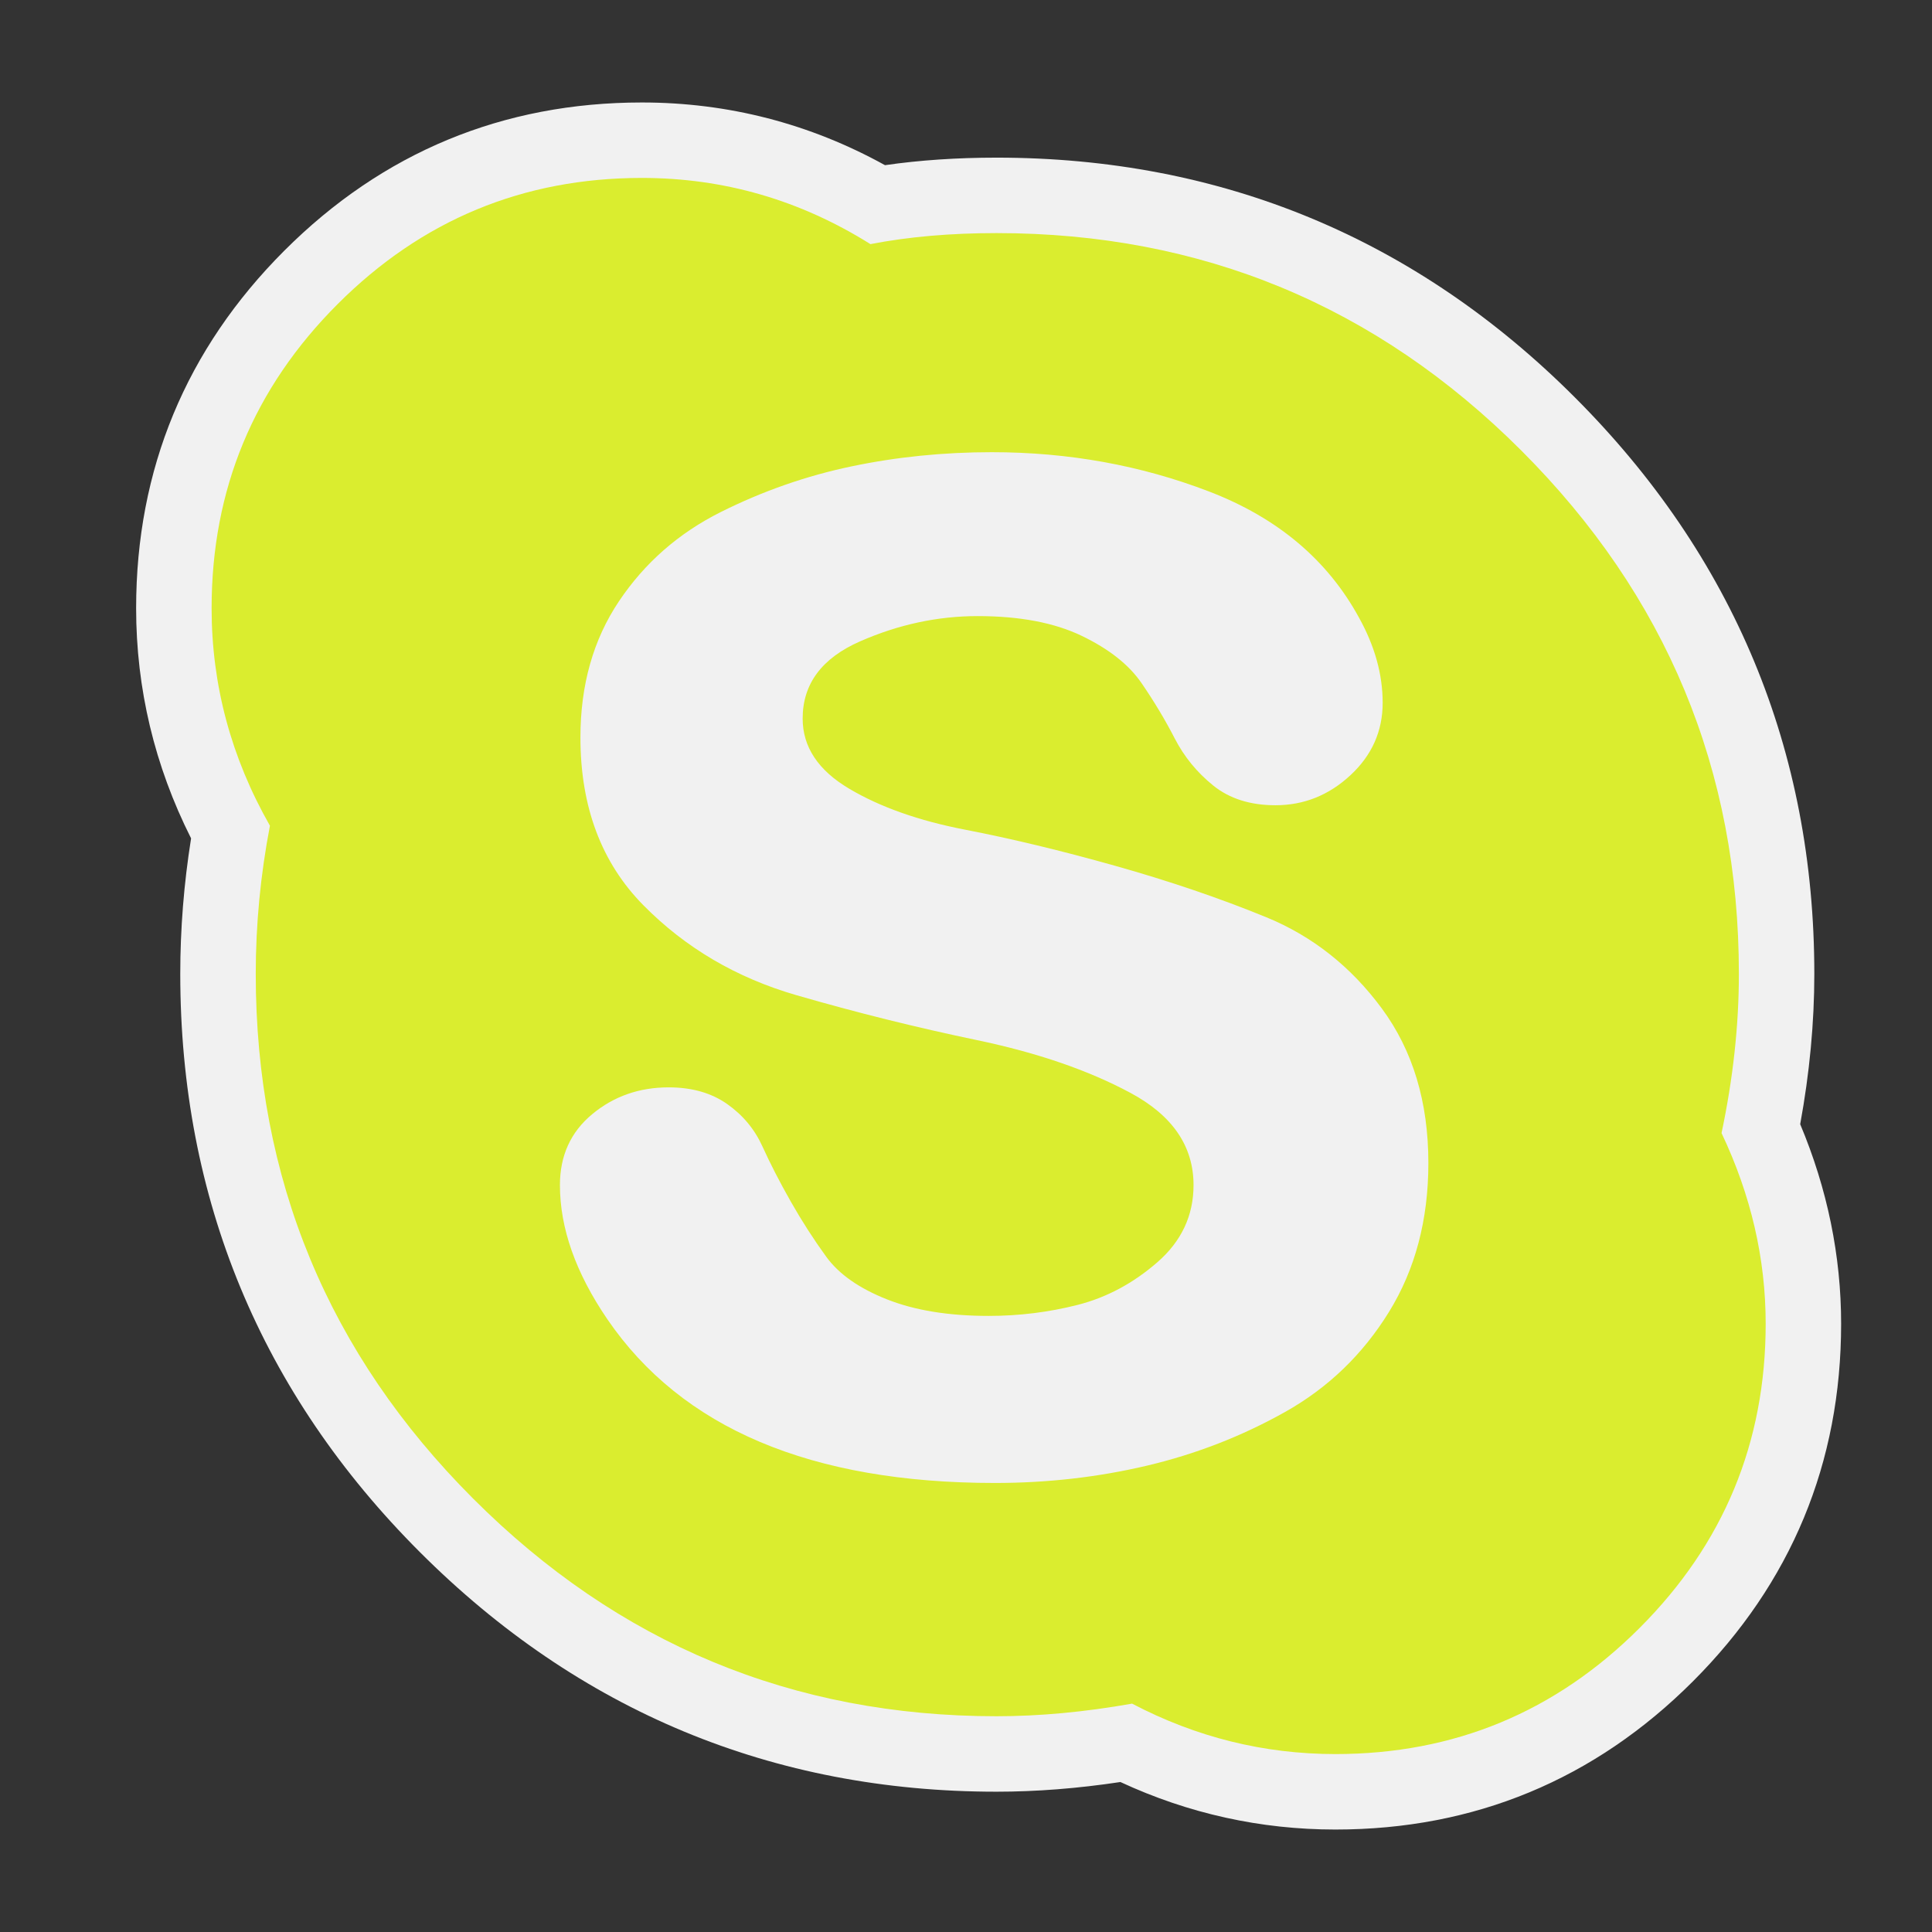 <?xml version="1.0" encoding="utf-8"?>
<!-- (c) mapshakers 2015, Licence: CC0 1.0 Universal, www.mapshakers.com  -->
<!DOCTYPE svg PUBLIC "-//W3C//DTD SVG 1.1//EN" "http://www.w3.org/Graphics/SVG/1.1/DTD/svg11.dtd">
<svg version="1.1" id="skype" xmlns="http://www.w3.org/2000/svg" xmlns:xlink="http://www.w3.org/1999/xlink" x="0px" y="0px"
	 width="256px" height="256px" viewBox="0 0 256 256" style="enable-background:new 0 0 256 256;" xml:space="preserve">
<rect x="0" y="0" width="256" height="256" fill="#333333" stroke="none"/>
<style type="text/css">
<![CDATA[
	.st0{fill:#daed2f;}
	.st1{fill:#F1F1F1;}
]]>
</style>
<path class="st1" d="M176.946,242.423c-9.913,0-19.479-2.116-28.487-6.296c-5.655,0.853-11.163,1.283-16.414,1.283
	c-29.634,0-55.341-10.682-76.409-31.749s-31.75-46.846-31.75-76.617c0-5.958,0.482-11.983,1.434-17.957
	c-4.834-9.601-7.282-19.842-7.282-30.495c0-18.408,6.606-34.349,19.636-47.378c13.031-13.03,28.971-19.636,47.378-19.636
	c11.416,0,22.234,2.792,32.214,8.307c4.585-0.663,9.538-0.998,14.777-0.998c29.771,0,55.549,10.682,76.616,31.75
	s31.749,46.775,31.749,76.408c0,6.455-0.629,13.141-1.872,19.916c3.601,8.573,5.423,17.454,5.423,26.448
	c0,18.408-6.607,34.349-19.638,47.378C211.294,235.816,195.354,242.423,176.946,242.423z"/>
<path class="st0" d="M28.039,80.592c0-15.733,5.569-29.168,16.708-40.307c11.139-11.138,24.574-16.708,40.307-16.708
	c10.86,0,20.954,2.924,30.283,8.771c5.012-0.975,10.582-1.462,16.708-1.462c27.149,0,50.331,9.607,69.545,28.821
	s28.82,42.326,28.82,69.336c0,6.822-0.766,13.854-2.297,21.094c3.898,8.215,5.848,16.638,5.848,25.271
	c0,15.732-5.569,29.169-16.708,40.307c-11.139,11.139-24.574,16.708-40.307,16.708c-9.468,0-18.448-2.228-26.941-6.683
	c-6.266,1.113-12.252,1.67-17.96,1.67c-27.012,0-50.124-9.606-69.337-28.82s-28.821-42.396-28.821-69.546
	c0-6.544,0.626-13.087,1.879-19.631C30.615,100.363,28.039,90.756,28.039,80.592z M74.194,157.029
	c0,5.709,2.088,11.626,6.266,17.752c9.885,14.48,27.01,21.72,51.376,21.72c6.961,0,13.679-0.766,20.153-2.297
	c6.474-1.531,12.565-3.898,18.273-7.101c5.709-3.202,10.304-7.623,13.784-13.262s5.221-12.218,5.221-19.736
	c0-8.075-2.054-14.897-6.16-20.467c-4.107-5.569-9.225-9.607-15.351-12.113c-6.126-2.506-12.774-4.769-19.944-6.788
	c-7.171-2.019-13.819-3.62-19.945-4.803c-6.126-1.184-11.243-2.994-15.35-5.43s-6.161-5.534-6.161-9.293
	c0-4.595,2.541-8.006,7.623-10.234c5.082-2.228,10.268-3.341,15.559-3.341c5.569,0,10.164,0.87,13.784,2.611
	c3.619,1.74,6.265,3.829,7.936,6.265s3.133,4.873,4.386,7.31s2.959,4.525,5.117,6.266c2.158,1.74,4.907,2.61,8.249,2.61
	c3.76,0,7.066-1.323,9.92-3.968c2.854-2.645,4.281-5.848,4.281-9.607c0-3.759-1.044-7.518-3.132-11.277
	c-4.178-7.658-10.791-13.227-19.841-16.708c-9.05-3.481-18.657-5.221-28.82-5.221c-6.405,0-12.601,0.626-18.587,1.879
	c-5.987,1.253-11.765,3.272-17.334,6.057s-10.06,6.718-13.47,11.8c-3.412,5.082-5.117,11.104-5.117,18.065
	c0,9.189,2.784,16.604,8.354,22.242c5.569,5.638,12.322,9.607,20.258,11.904c7.936,2.298,15.907,4.281,23.913,5.952
	s14.793,4.003,20.362,6.997c5.569,2.993,8.354,7.065,8.354,12.217c0,4.038-1.602,7.449-4.804,10.233
	c-3.202,2.785-6.718,4.664-10.547,5.64c-3.829,0.975-7.763,1.461-11.8,1.461c-5.291,0-9.781-0.73-13.471-2.192
	s-6.37-3.342-8.041-5.639c-1.67-2.298-3.237-4.734-4.699-7.31c-1.462-2.576-2.715-5.013-3.759-7.31
	c-1.044-2.298-2.611-4.177-4.699-5.639s-4.665-2.193-7.727-2.193c-3.899,0-7.275,1.184-10.129,3.551
	C75.621,149.998,74.194,153.131,74.194,157.029z"/>
</svg>

